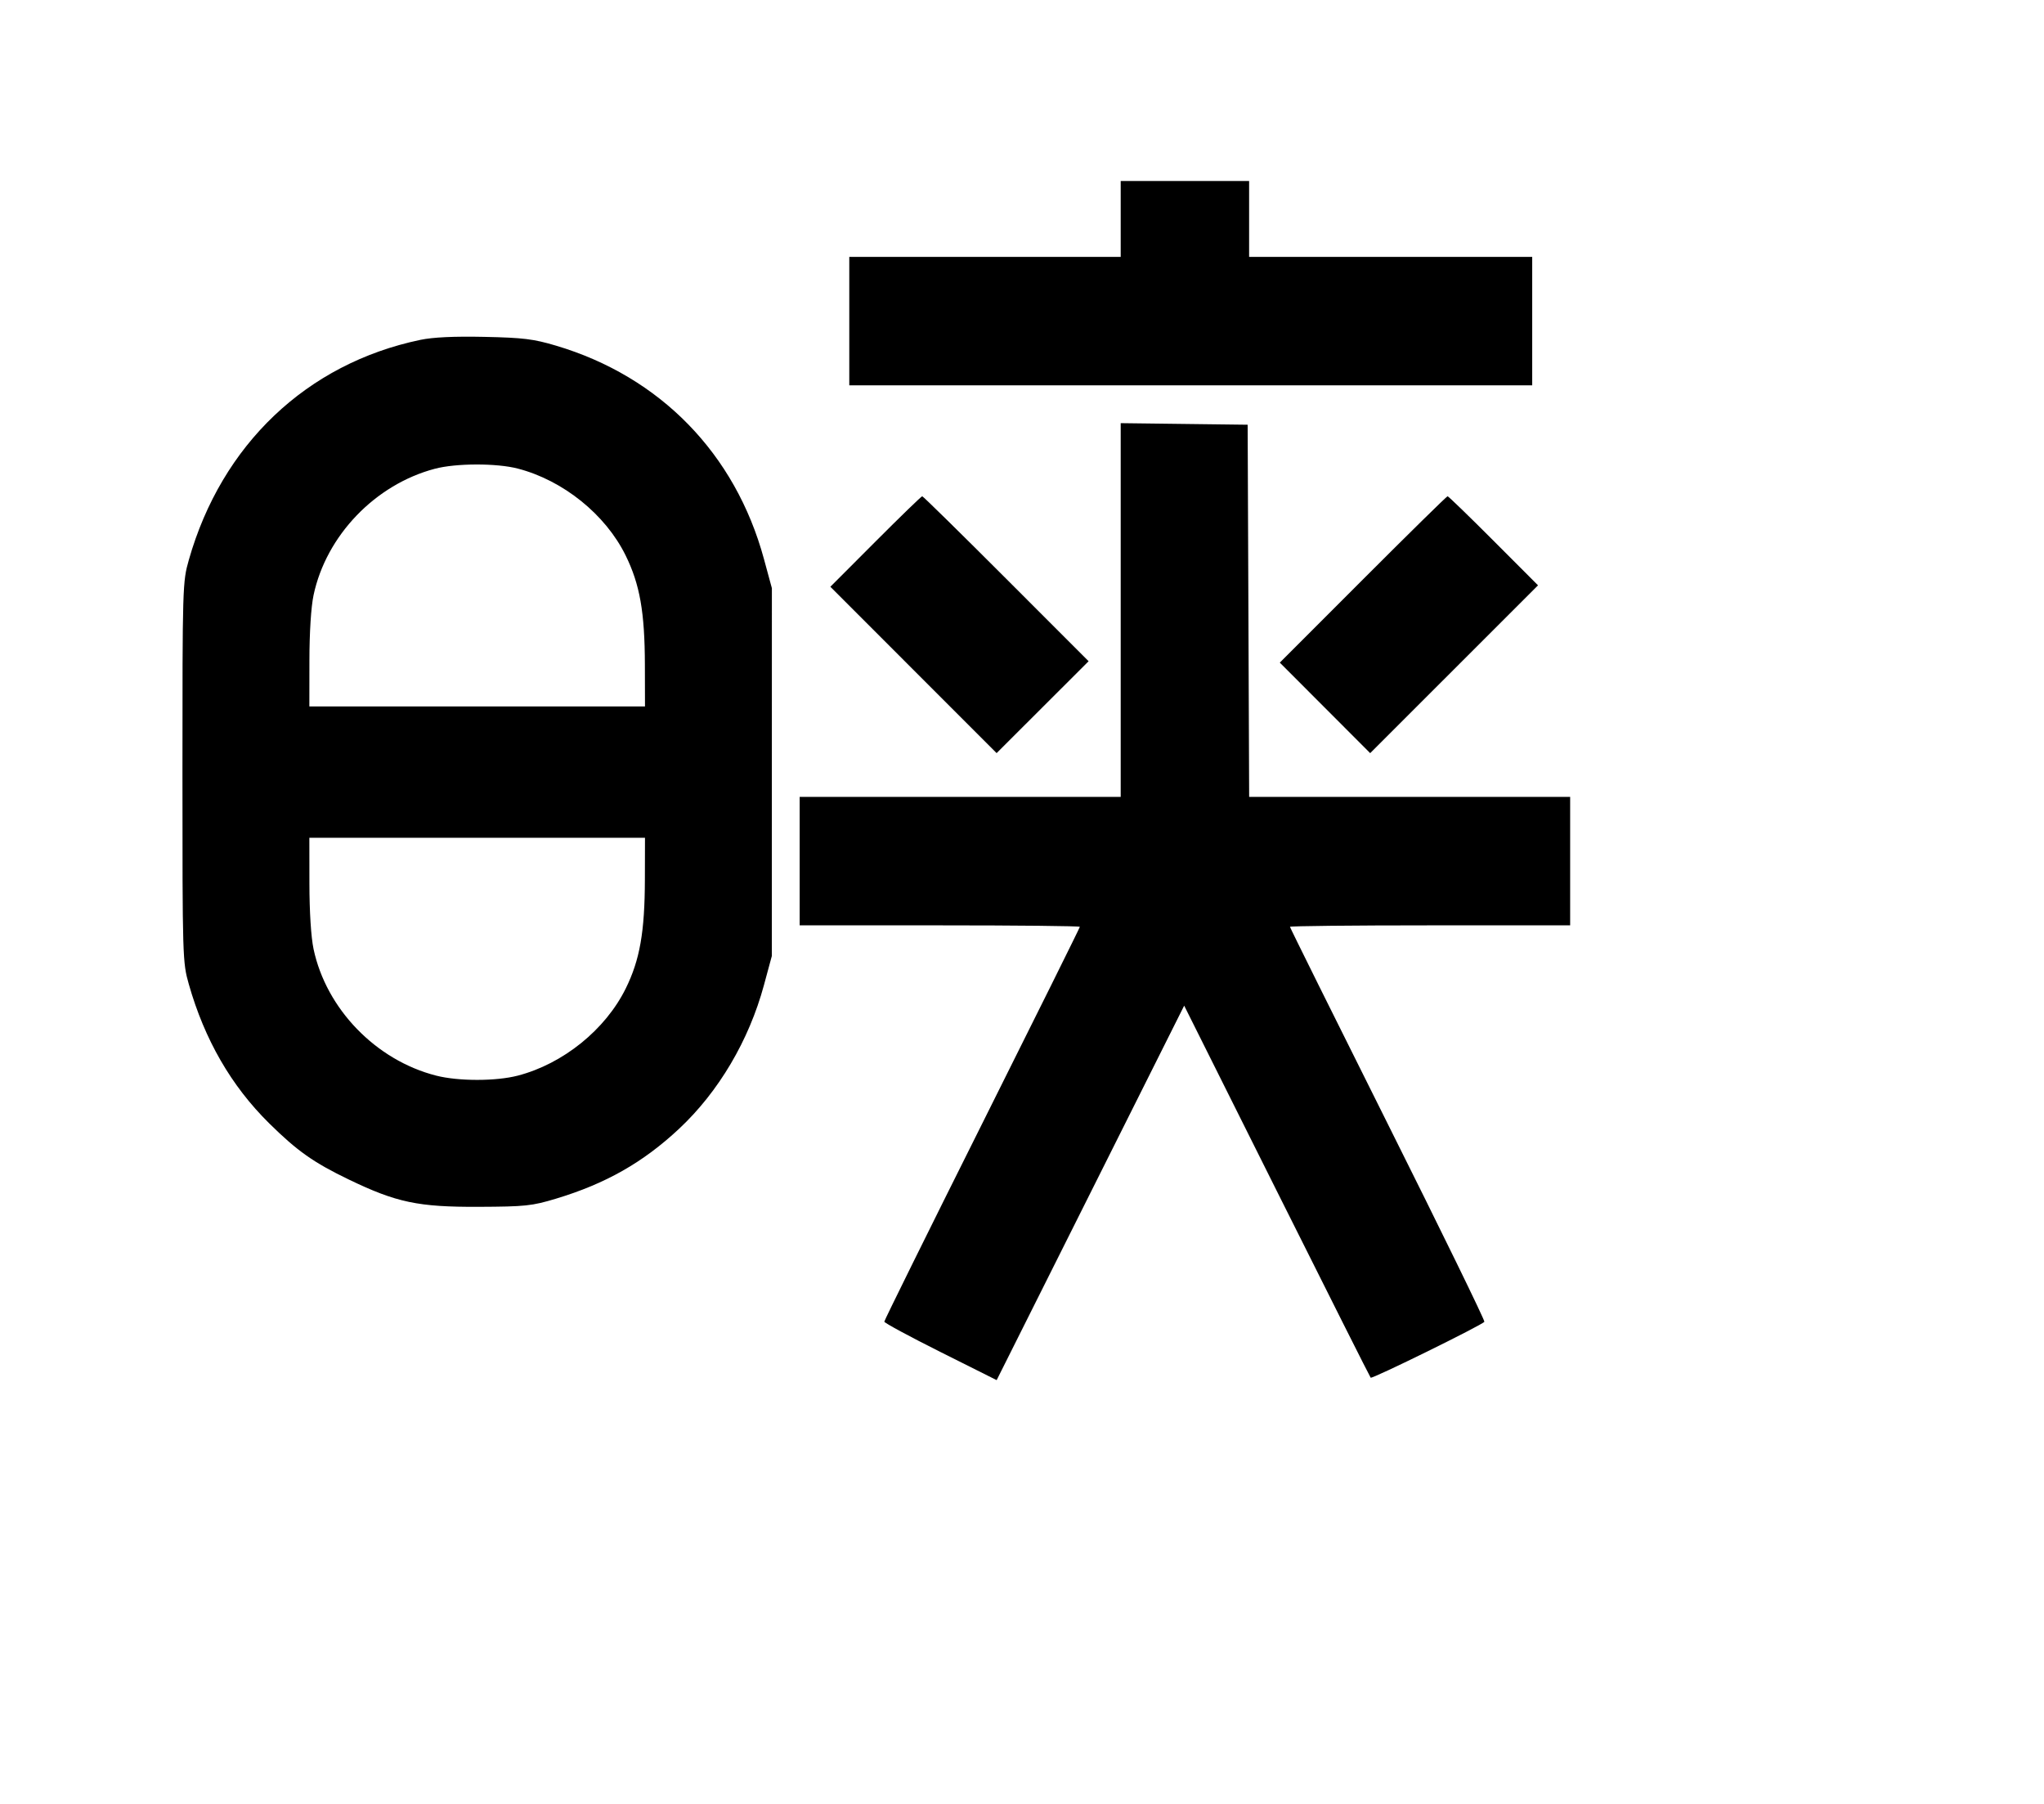 <svg width="136mm" height="120mm" version="1.1" viewBox="0 0 600 529.412" xmlns="http://www.w3.org/2000/svg"><path d="M328.973 64.252 L 328.973 75.390 289.136 75.390 L 249.300 75.390 249.300 94.237 L 249.300 113.084 349.534 113.084 L 449.767 113.084 449.767 94.237 L 449.767 75.390 408.218 75.390 L 366.668 75.390 366.668 64.252 L 366.668 53.115 347.820 53.115 L 328.973 53.115 328.973 64.252 M123.365 99.749 C 90.026 106.731,65.055 130.470,55.427 164.336 C 53.592 170.790,53.557 171.942,53.557 226.597 C 53.557 281.252,53.592 282.404,55.427 288.858 C 60.047 305.108,67.878 318.674,78.954 329.614 C 87.221 337.779,92.030 341.177,102.376 346.163 C 116.390 352.916,122.769 354.257,140.499 354.180 C 154.232 354.120,156.138 353.919,163.201 351.790 C 177.783 347.394,188.752 341.169,199.322 331.290 C 210.930 320.442,219.854 305.347,224.243 289.136 L 226.563 280.569 226.572 226.597 L 226.580 172.625 224.252 164.058 C 215.852 133.146,193.796 110.525,163.201 101.439 C 156.598 99.478,153.585 99.109,142.212 98.866 C 133.277 98.676,127.112 98.965,123.365 99.749 M328.973 179.034 L 328.973 233.879 281.854 233.879 L 234.736 233.879 234.736 252.727 L 234.736 271.574 275.857 271.574 C 298.474 271.574,316.979 271.768,316.979 272.005 C 316.979 272.242,304.064 298.263,288.280 329.829 C 272.495 361.396,259.580 387.518,259.580 387.879 C 259.580 388.239,267.001 392.248,276.072 396.788 L 292.563 405.042 320.085 350.090 L 347.606 295.139 374.793 349.536 C 389.746 379.455,402.147 404.111,402.350 404.327 C 402.765 404.767,435.133 388.852,435.727 387.915 C 435.936 387.586,423.182 361.468,407.384 329.876 C 391.587 298.284,378.661 272.242,378.661 272.005 C 378.661 271.768,397.166 271.574,419.783 271.574 L 460.905 271.574 460.905 252.727 L 460.905 233.879 413.792 233.879 L 366.680 233.879 366.460 179.264 L 366.239 124.650 347.606 124.419 L 328.973 124.188 328.973 179.034 M152.019 137.525 C 165.319 140.989,177.716 150.970,183.633 162.978 C 187.827 171.490,189.263 179.629,189.301 195.113 L 189.331 207.321 140.070 207.321 L 90.810 207.321 90.825 193.828 C 90.834 185.576,91.307 178.134,92.041 174.668 C 95.746 157.191,110.146 142.189,127.648 137.571 C 133.900 135.922,145.779 135.899,152.019 137.525 M257.008 158.920 L 243.747 172.201 268.147 196.613 L 292.548 221.024 306.051 207.541 L 319.554 194.058 295.355 169.849 C 282.046 156.533,270.957 145.639,270.712 145.639 C 270.468 145.639,264.301 151.616,257.008 158.920 M400.081 170.053 L 375.679 194.466 388.942 207.750 L 402.205 221.034 426.841 196.409 L 451.476 171.784 438.424 158.711 C 431.246 151.522,425.172 145.639,424.928 145.639 C 424.684 145.639,413.503 156.625,400.081 170.053 M189.301 258.081 C 189.263 273.531,187.825 281.714,183.669 290.125 C 177.704 302.197,165.297 312.211,152.019 315.670 C 145.595 317.343,134.594 317.347,128.042 315.679 C 110.366 311.177,95.769 296.113,92.041 278.526 C 91.307 275.060,90.834 267.618,90.825 259.366 L 90.810 245.873 140.070 245.873 L 189.331 245.873 189.301 258.081 " stroke="none" fill-rule="evenodd" fill="black"></path></svg>